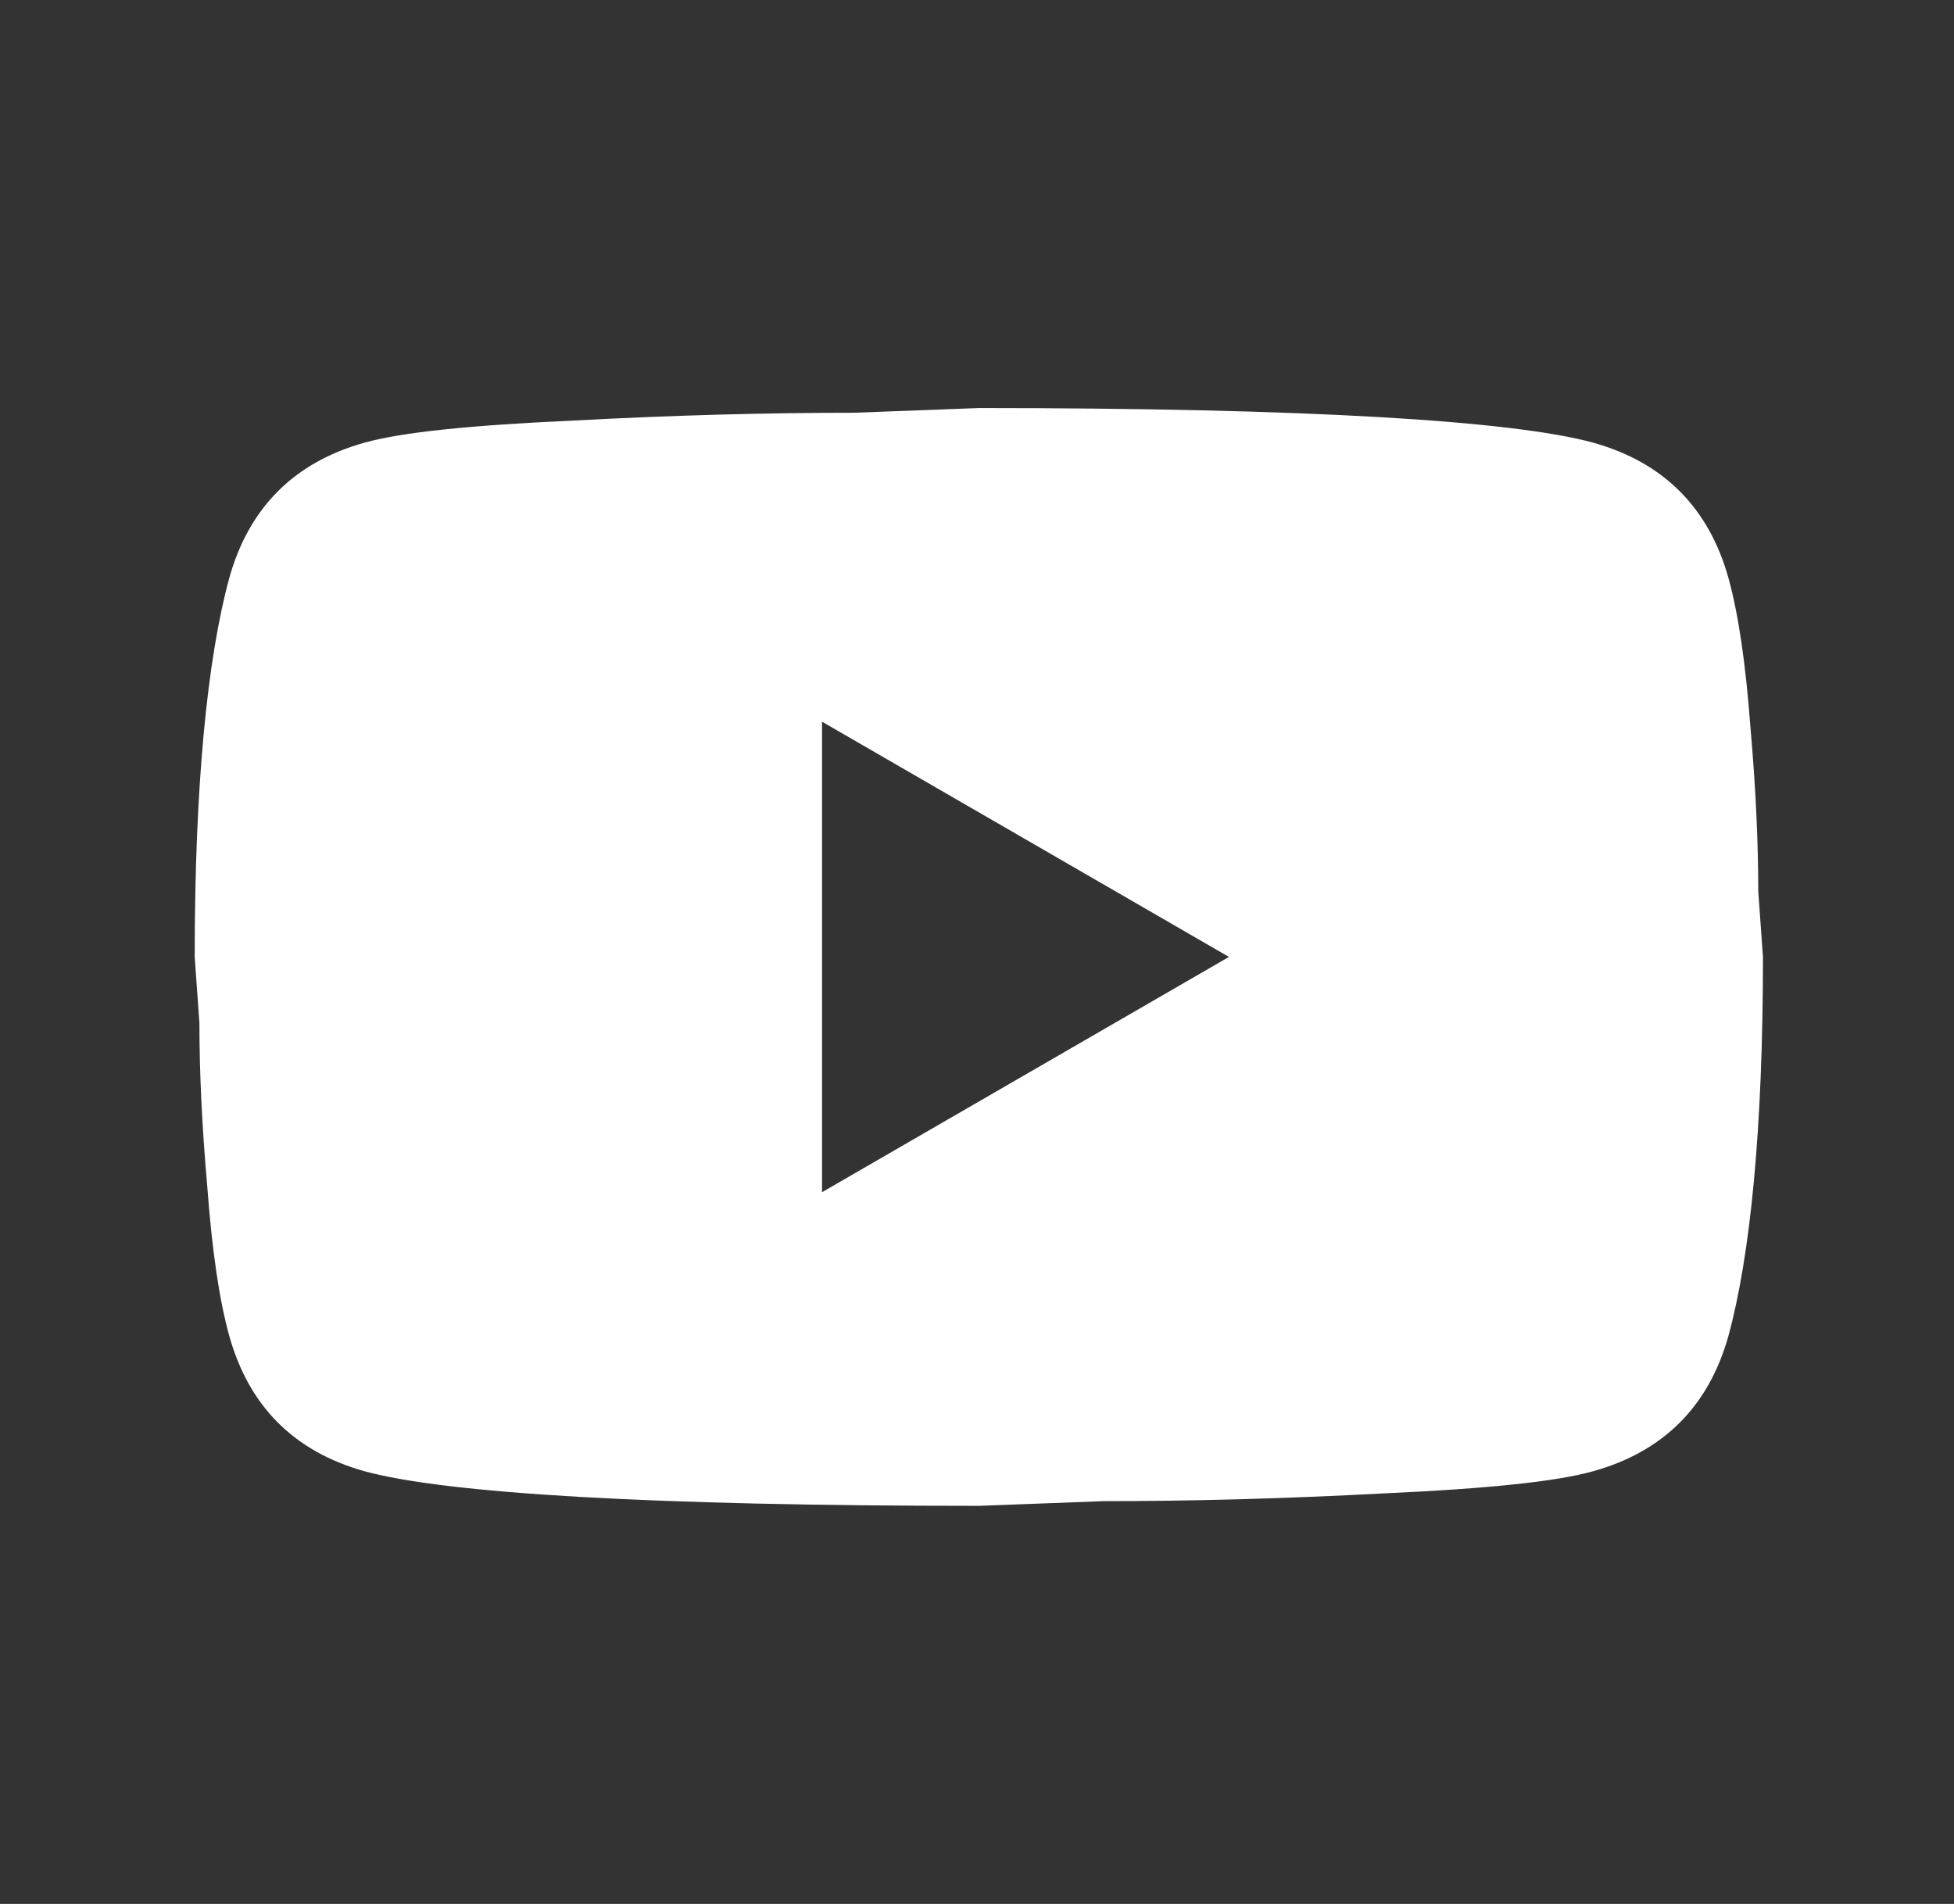 <svg width="39" height="38" viewBox="0 0 39 38" fill="none" xmlns="http://www.w3.org/2000/svg">
<rect x="0" y="0" width="39" height="38" fill="#333333" stroke="none"/>
<path d="M16.407 23.795L24.529 19.099L16.407 14.404V23.795ZM34.499 11.54C34.702 12.276 34.843 13.262 34.937 14.514C35.047 15.766 35.093 16.846 35.093 17.785L35.187 19.099C35.187 22.527 34.937 25.047 34.499 26.659C34.107 28.067 33.2 28.975 31.791 29.366C31.056 29.57 29.71 29.711 27.644 29.805C25.609 29.914 23.747 29.961 22.025 29.961L19.537 30.055C12.979 30.055 8.894 29.805 7.282 29.366C5.874 28.975 4.966 28.067 4.575 26.659C4.371 25.923 4.231 24.937 4.137 23.685C4.027 22.433 3.98 21.353 3.98 20.414L3.886 19.099C3.886 15.672 4.137 13.152 4.575 11.54C4.966 10.132 5.874 9.224 7.282 8.833C8.018 8.629 9.364 8.488 11.43 8.395C13.464 8.285 15.327 8.238 17.048 8.238L19.537 8.144C26.094 8.144 30.179 8.395 31.791 8.833C33.2 9.224 34.107 10.132 34.499 11.54Z" fill="white"/>
</svg>
